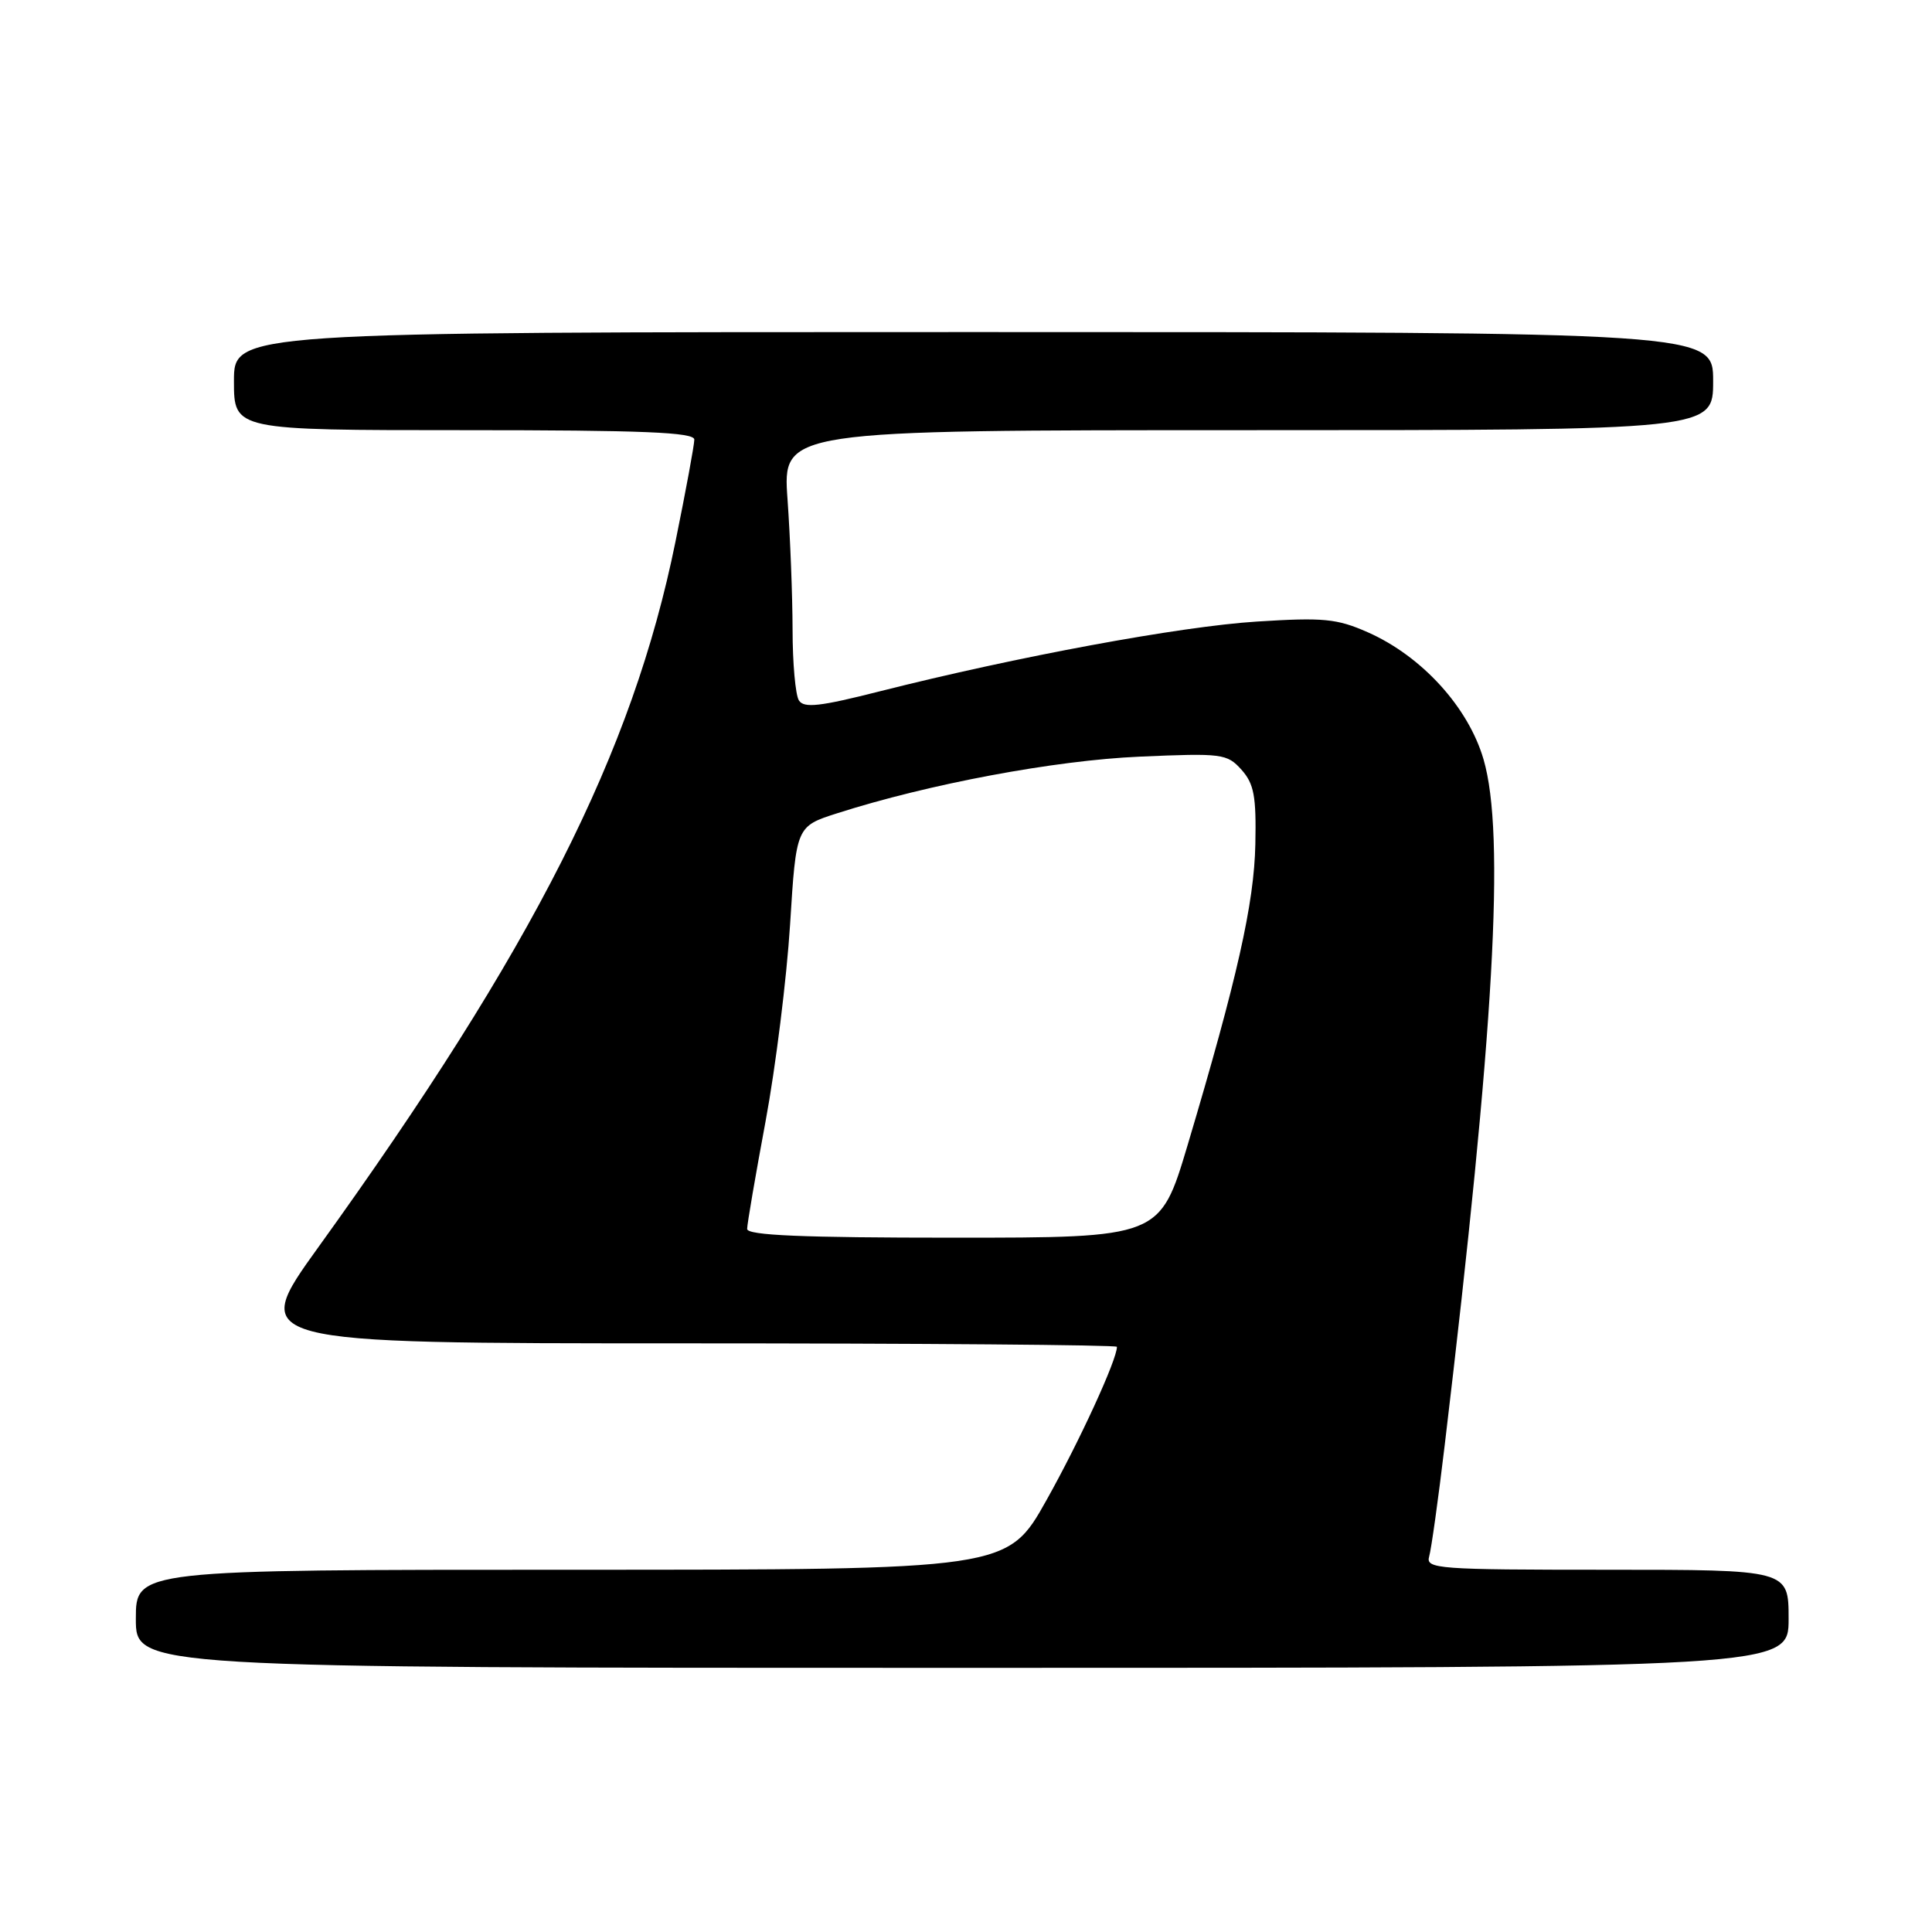 <?xml version="1.0" encoding="UTF-8" standalone="no"?>
<!DOCTYPE svg PUBLIC "-//W3C//DTD SVG 1.1//EN" "http://www.w3.org/Graphics/SVG/1.1/DTD/svg11.dtd" >
<svg xmlns="http://www.w3.org/2000/svg" xmlns:xlink="http://www.w3.org/1999/xlink" version="1.1" viewBox="0 0 256 256">
 <g >
 <path fill="currentColor"
d=" M 237.00 214.50 C 237.00 208.00 237.00 208.00 212.93 208.00 C 190.48 208.00 188.90 207.88 189.37 206.25 C 189.65 205.29 190.58 198.65 191.43 191.50 C 198.00 136.50 199.47 110.57 196.58 100.63 C 194.57 93.72 188.41 86.95 181.24 83.78 C 177.15 81.97 175.36 81.80 166.54 82.36 C 156.39 83.00 134.75 87.01 116.59 91.60 C 108.63 93.62 106.53 93.86 105.86 92.81 C 105.40 92.09 105.02 87.86 105.02 83.40 C 105.01 78.95 104.71 71.19 104.35 66.15 C 103.70 57.00 103.70 57.00 165.35 57.00 C 227.00 57.00 227.00 57.00 227.00 50.50 C 227.00 44.00 227.00 44.00 129.00 44.00 C 31.00 44.00 31.00 44.00 31.00 50.50 C 31.00 57.00 31.00 57.00 61.50 57.00 C 85.25 57.00 92.00 57.28 92.00 58.25 C 92.00 58.94 90.88 65.03 89.50 71.79 C 83.82 99.75 70.71 125.64 42.19 165.25 C 33.01 178.00 33.01 178.00 90.51 178.00 C 122.13 178.00 148.00 178.21 148.00 178.46 C 148.00 180.18 143.04 190.97 138.68 198.75 C 133.50 208.00 133.50 208.00 75.75 208.00 C 18.00 208.00 18.00 208.00 18.00 214.50 C 18.00 221.00 18.00 221.00 127.50 221.00 C 237.00 221.00 237.00 221.00 237.00 214.50 Z  M 99.00 162.84 C 99.00 162.20 100.10 155.79 101.44 148.59 C 102.78 141.39 104.24 129.65 104.69 122.50 C 105.50 109.50 105.50 109.50 110.94 107.76 C 123.06 103.88 139.77 100.75 151.00 100.26 C 161.96 99.78 162.59 99.87 164.50 101.99 C 166.17 103.86 166.47 105.50 166.34 111.86 C 166.18 119.74 163.94 129.66 157.36 151.75 C 153.70 164.00 153.70 164.00 126.35 164.00 C 106.29 164.00 99.00 163.69 99.00 162.84 Z "/>
</g>
</svg>
